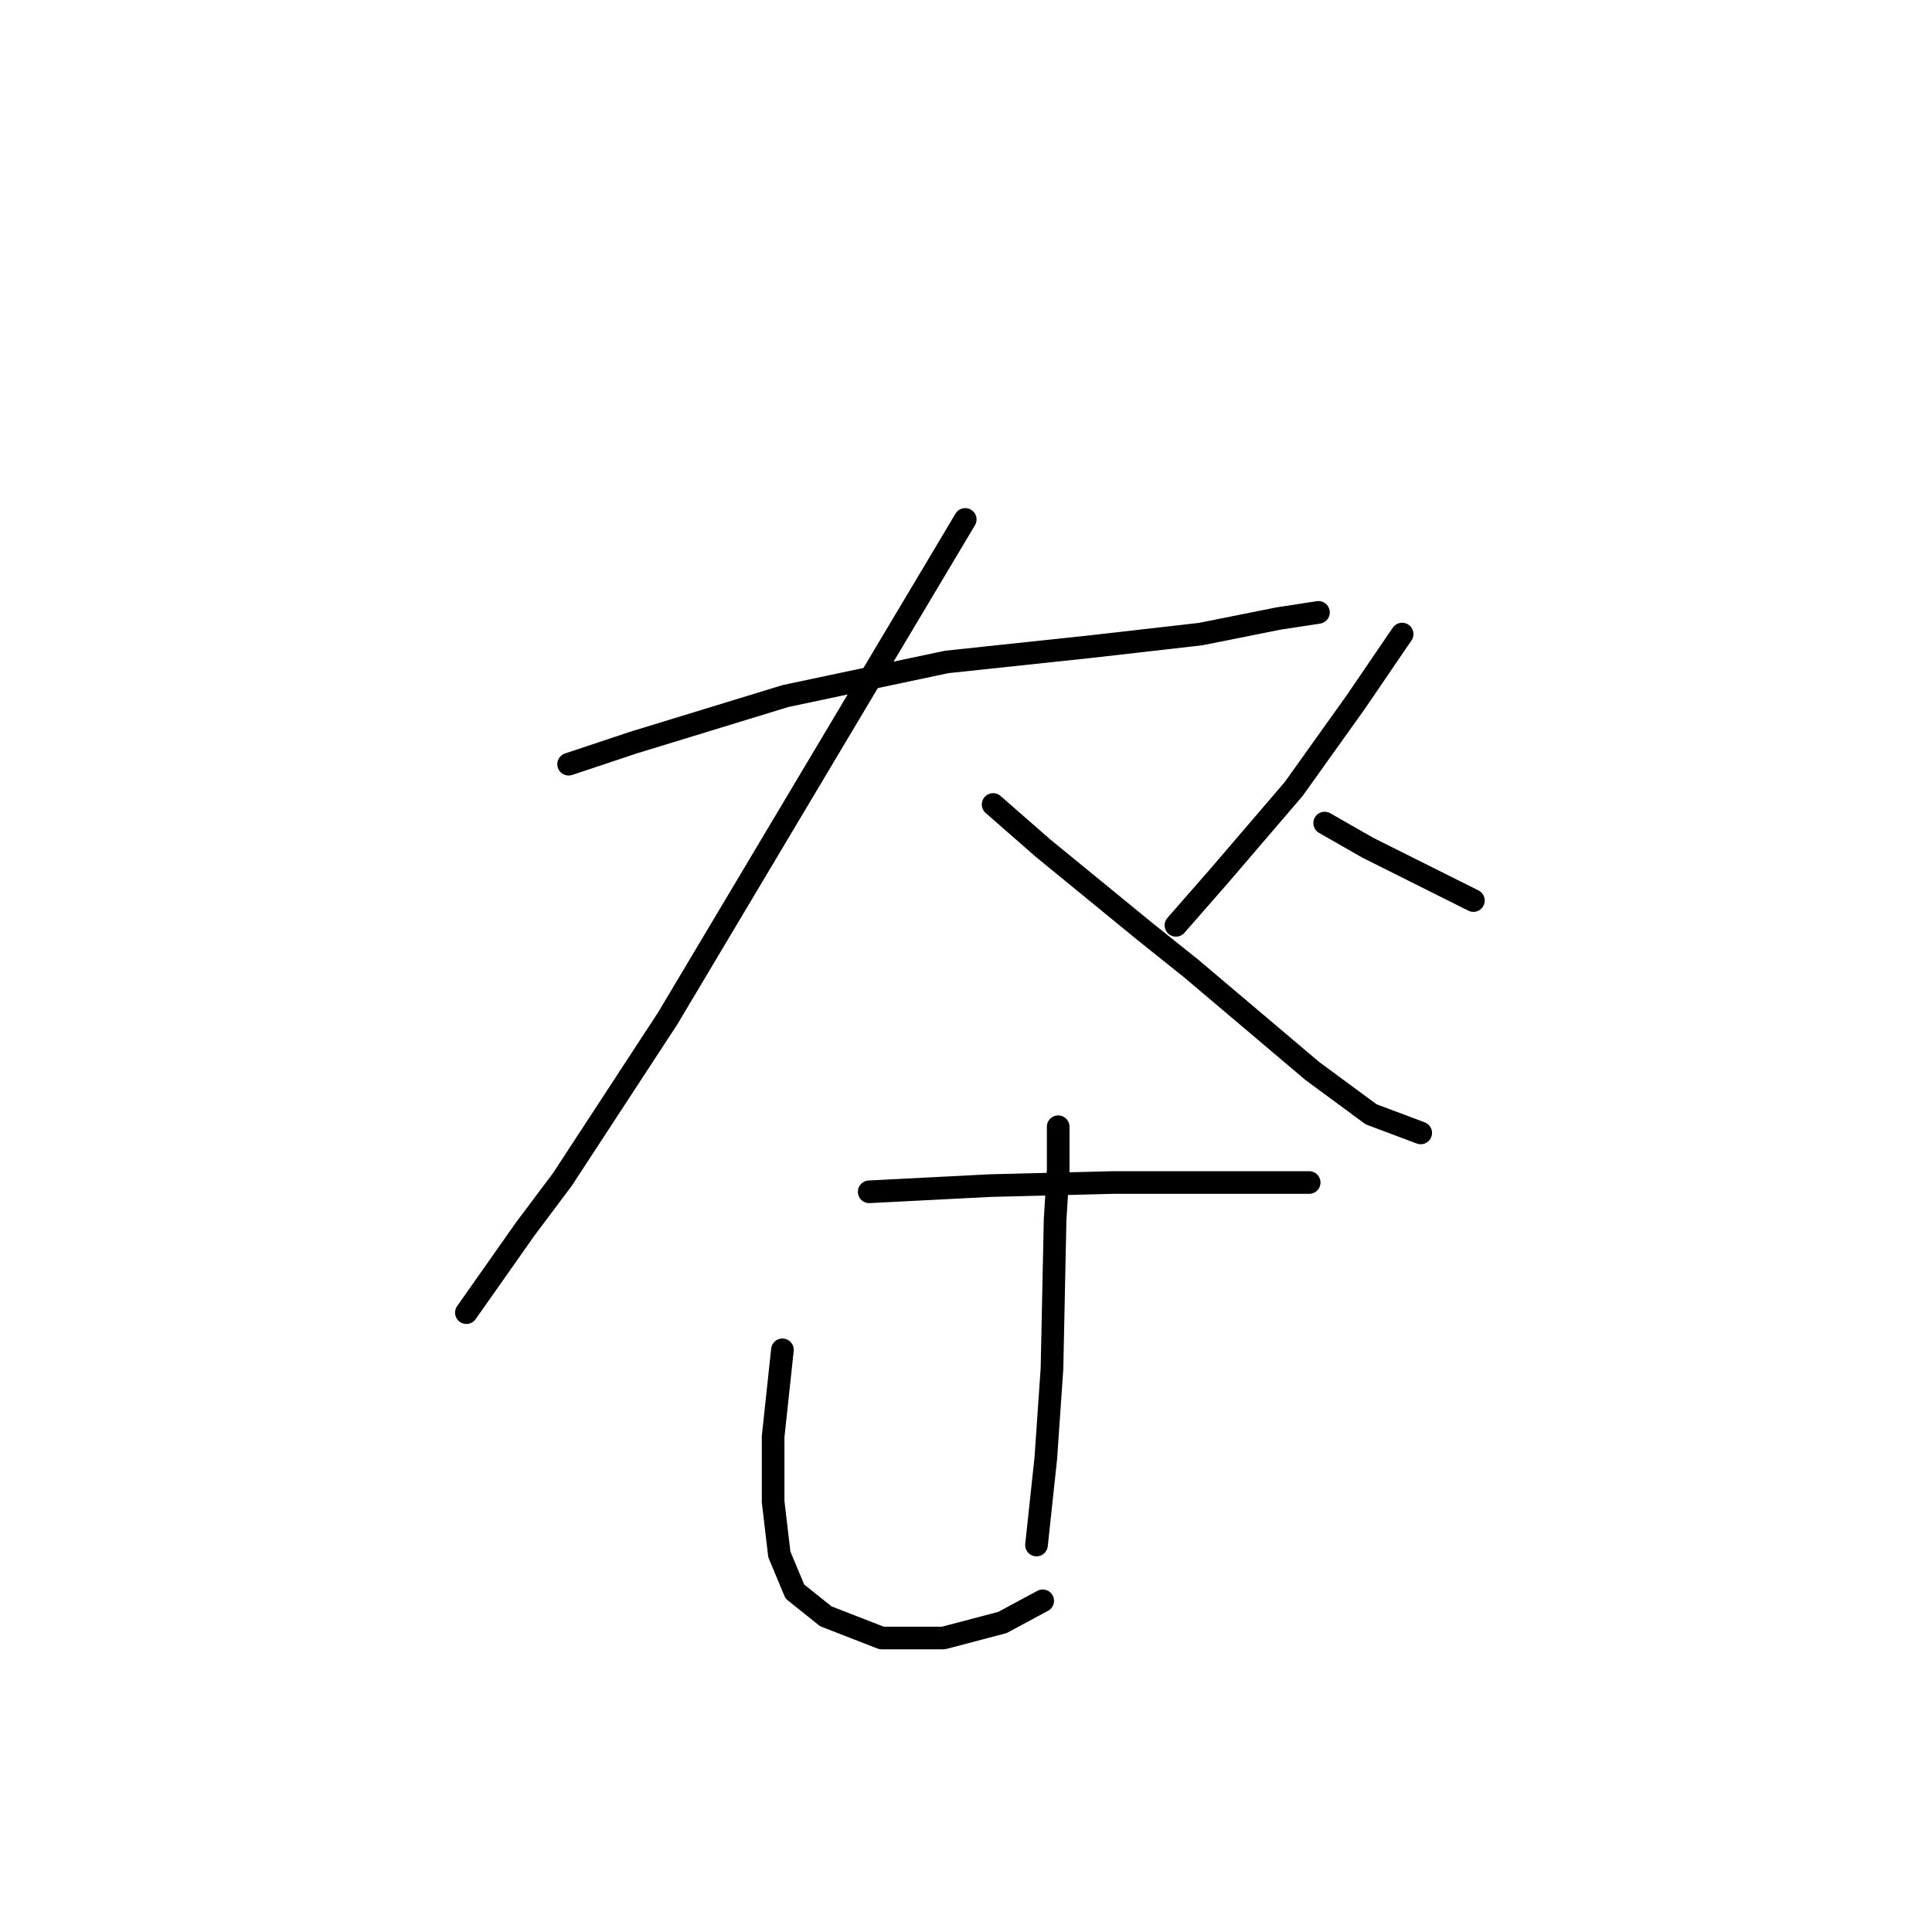 <?xml version="1.0" standalone="no"?>
    <svg width="256" height="256" xmlns="http://www.w3.org/2000/svg" version="1.1">
    <polyline stroke="black" stroke-width="3" stroke-linecap="round" fill="transparent" stroke-linejoin="round" points="75.346 101.261 83.968 98.387 104.086 92.228 125.436 87.712 144.733 85.659 159.103 84.017 169.367 81.964 174.704 81.143 174.704 81.143 " />
        <polyline stroke="black" stroke-width="3" stroke-linecap="round" fill="transparent" stroke-linejoin="round" points="127.899 68.826 113.94 92.228 88.484 134.928 74.525 156.277 69.598 162.847 61.797 173.932 61.797 173.932 " />
        <polyline stroke="black" stroke-width="3" stroke-linecap="round" fill="transparent" stroke-linejoin="round" points="131.594 106.598 138.164 112.346 151.712 123.432 157.871 128.359 173.883 141.907 181.684 147.655 188.253 150.119 188.253 150.119 " />
        <polyline stroke="black" stroke-width="3" stroke-linecap="round" fill="transparent" stroke-linejoin="round" points="185.79 84.017 179.631 93.05 171.42 104.546 161.566 116.042 155.818 122.611 155.818 122.611 " />
        <polyline stroke="black" stroke-width="3" stroke-linecap="round" fill="transparent" stroke-linejoin="round" points="175.526 109.062 181.274 112.346 195.233 119.326 195.233 119.326 " />
        <polyline stroke="black" stroke-width="3" stroke-linecap="round" fill="transparent" stroke-linejoin="round" points="115.172 157.92 131.184 157.099 147.607 156.688 161.156 156.688 170.599 156.688 173.473 156.688 173.473 156.688 " />
        <polyline stroke="black" stroke-width="3" stroke-linecap="round" fill="transparent" stroke-linejoin="round" points="103.676 178.859 102.444 190.355 102.444 198.977 103.265 205.957 105.318 210.883 109.424 214.168 116.814 217.042 125.025 217.042 132.826 214.989 138.164 212.115 138.164 212.115 " />
        <polyline stroke="black" stroke-width="3" stroke-linecap="round" fill="transparent" stroke-linejoin="round" points="140.216 149.298 140.216 155.046 139.806 161.615 139.395 181.322 138.574 193.229 137.342 204.725 137.342 204.725 " />
        </svg>